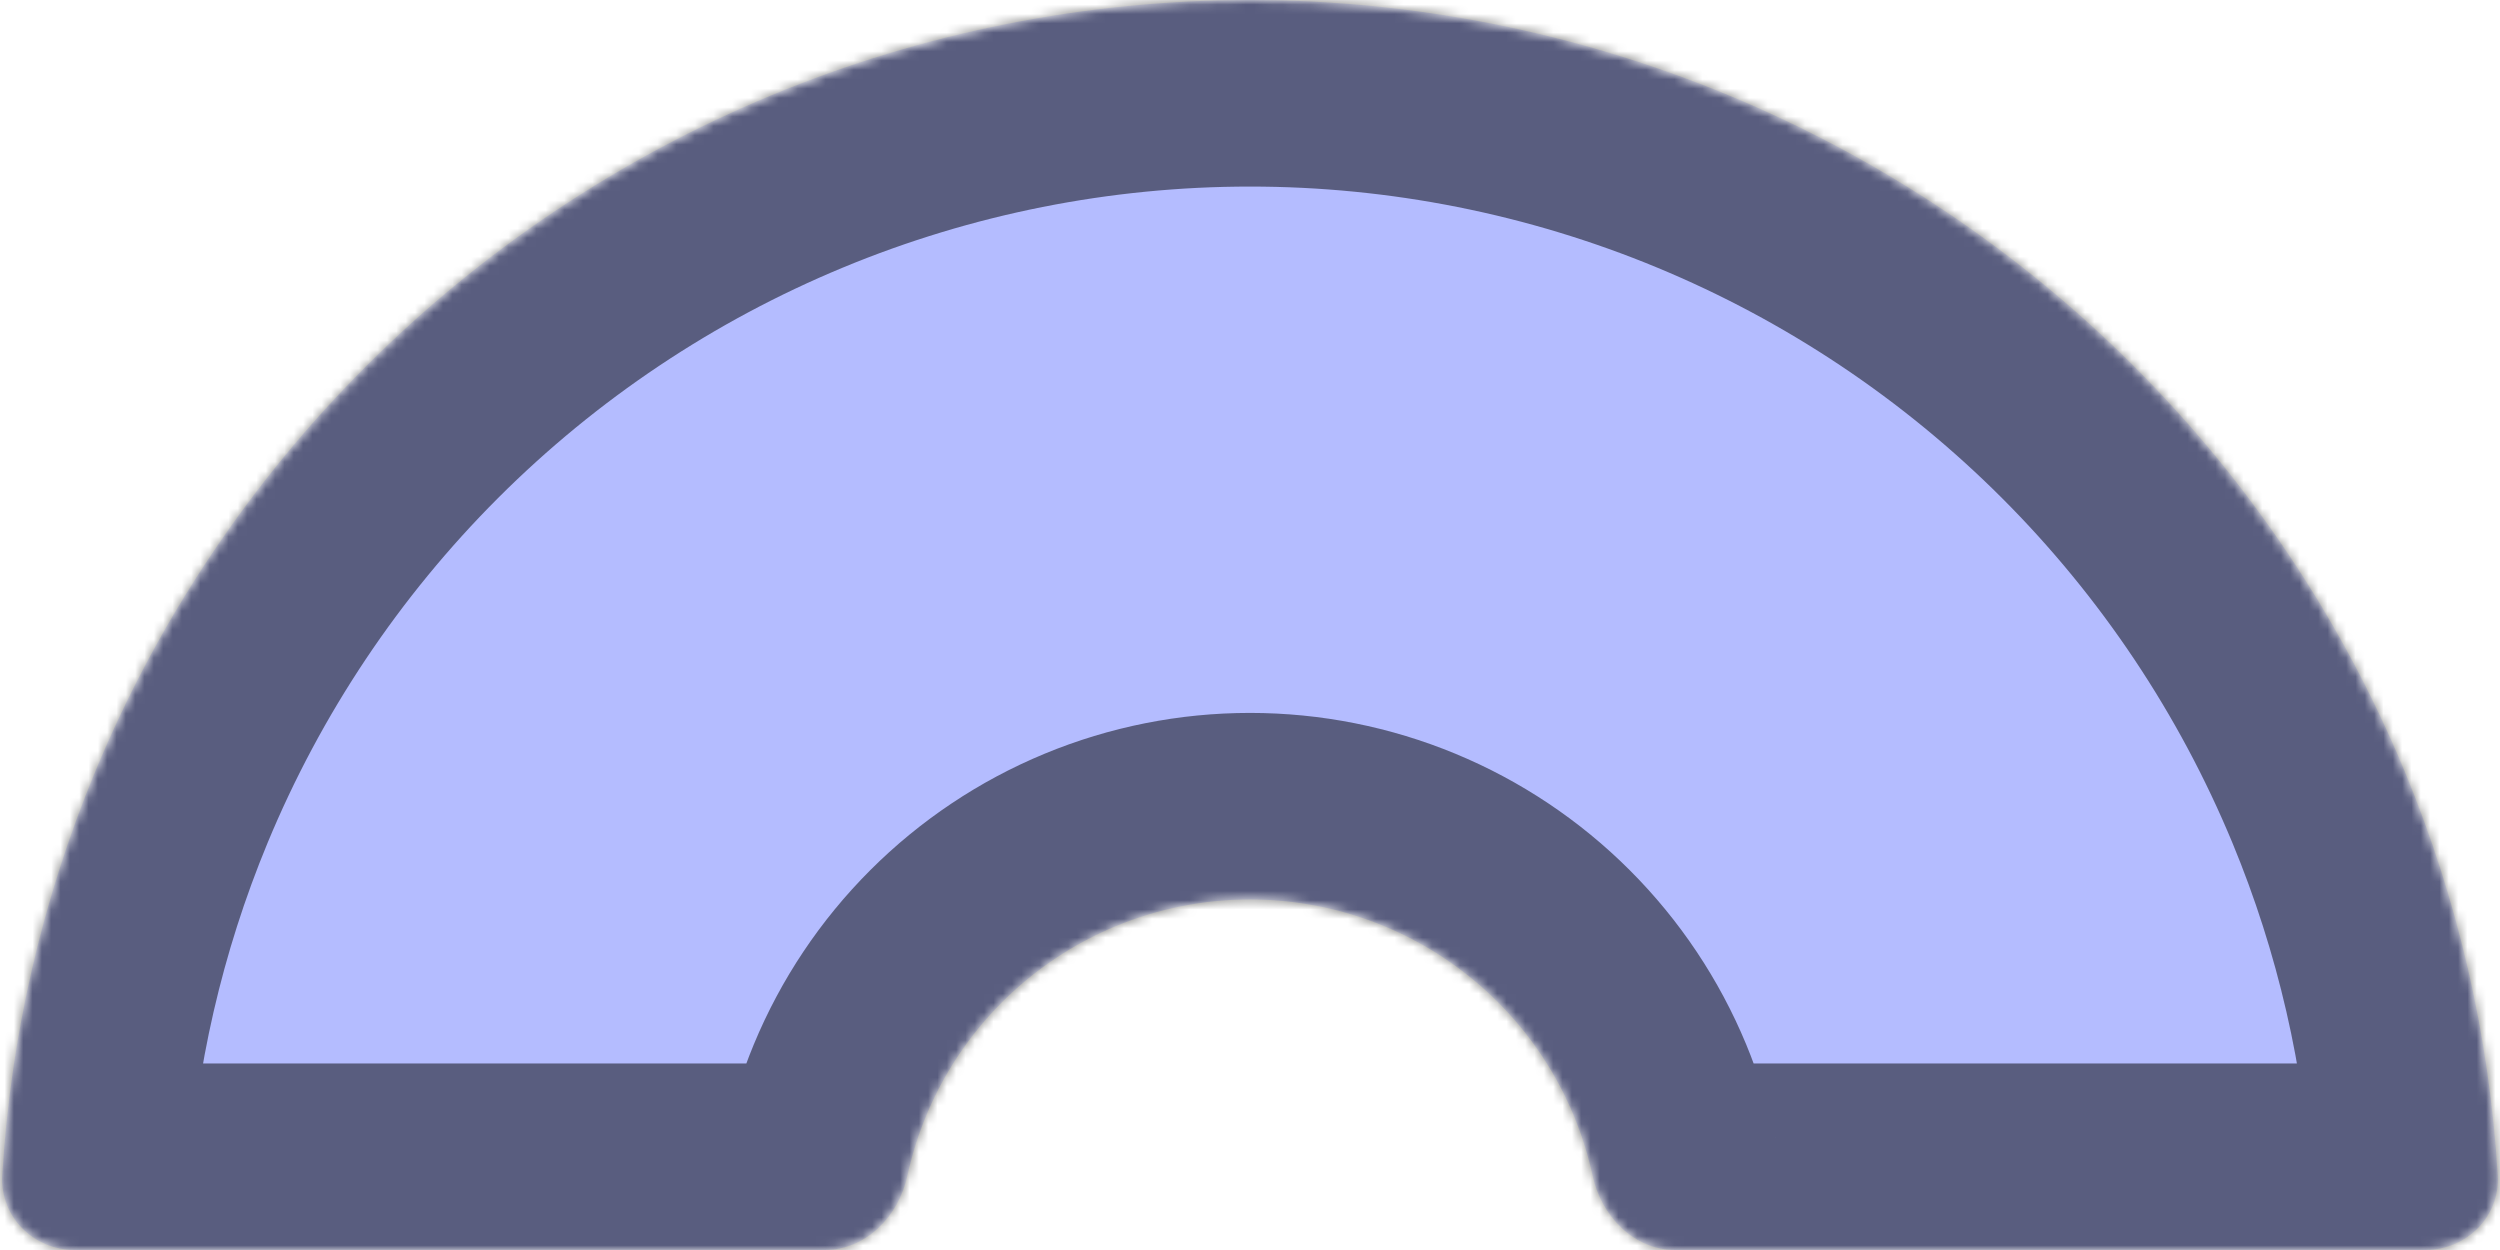 <svg width="268" height="134" viewBox="0 0 268 134" fill="none" xmlns="http://www.w3.org/2000/svg">
<mask id="path-1-inside-1_5_149" fill="white">
<path d="M260 134C264.418 134 268.025 130.415 267.761 126.005C266.873 111.142 263.512 96.511 257.8 82.72C251.066 66.463 241.195 51.691 228.752 39.248C216.309 26.805 201.537 16.934 185.28 10.2C169.022 3.466 151.597 -7.69195e-07 134 0C116.403 7.69195e-07 98.978 3.466 82.72 10.2C66.463 16.934 51.691 26.805 39.248 39.248C26.805 51.691 16.934 66.463 10.2 82.72C4.488 96.511 1.127 111.142 0.239 126.005C-0.025 130.415 3.582 134 8 134L88.424 134C92.842 134 96.339 130.379 97.272 126.06C97.747 123.863 98.42 121.707 99.284 119.62C101.172 115.061 103.94 110.919 107.43 107.43C110.919 103.94 115.061 101.172 119.62 99.284C124.179 97.396 129.065 96.424 134 96.424C138.935 96.424 143.821 97.396 148.38 99.284C152.939 101.172 157.081 103.94 160.57 107.43C164.06 110.919 166.828 115.061 168.716 119.62C169.58 121.707 170.253 123.863 170.728 126.06C171.661 130.379 175.158 134 179.576 134H260Z"/>
</mask>
<path d="M260 134C264.418 134 268.025 130.415 267.761 126.005C266.873 111.142 263.512 96.511 257.8 82.72C251.066 66.463 241.195 51.691 228.752 39.248C216.309 26.805 201.537 16.934 185.28 10.2C169.022 3.466 151.597 -7.69195e-07 134 0C116.403 7.69195e-07 98.978 3.466 82.72 10.2C66.463 16.934 51.691 26.805 39.248 39.248C26.805 51.691 16.934 66.463 10.2 82.72C4.488 96.511 1.127 111.142 0.239 126.005C-0.025 130.415 3.582 134 8 134L88.424 134C92.842 134 96.339 130.379 97.272 126.06C97.747 123.863 98.42 121.707 99.284 119.62C101.172 115.061 103.94 110.919 107.43 107.43C110.919 103.94 115.061 101.172 119.62 99.284C124.179 97.396 129.065 96.424 134 96.424C138.935 96.424 143.821 97.396 148.38 99.284C152.939 101.172 157.081 103.94 160.57 107.43C164.06 110.919 166.828 115.061 168.716 119.62C169.58 121.707 170.253 123.863 170.728 126.06C171.661 130.379 175.158 134 179.576 134H260Z" fill="#6B7AFF" fill-opacity="0.5" stroke="black" stroke-opacity="0.5" stroke-width="40" mask="url(#path-1-inside-1_5_149)"/>
</svg>
